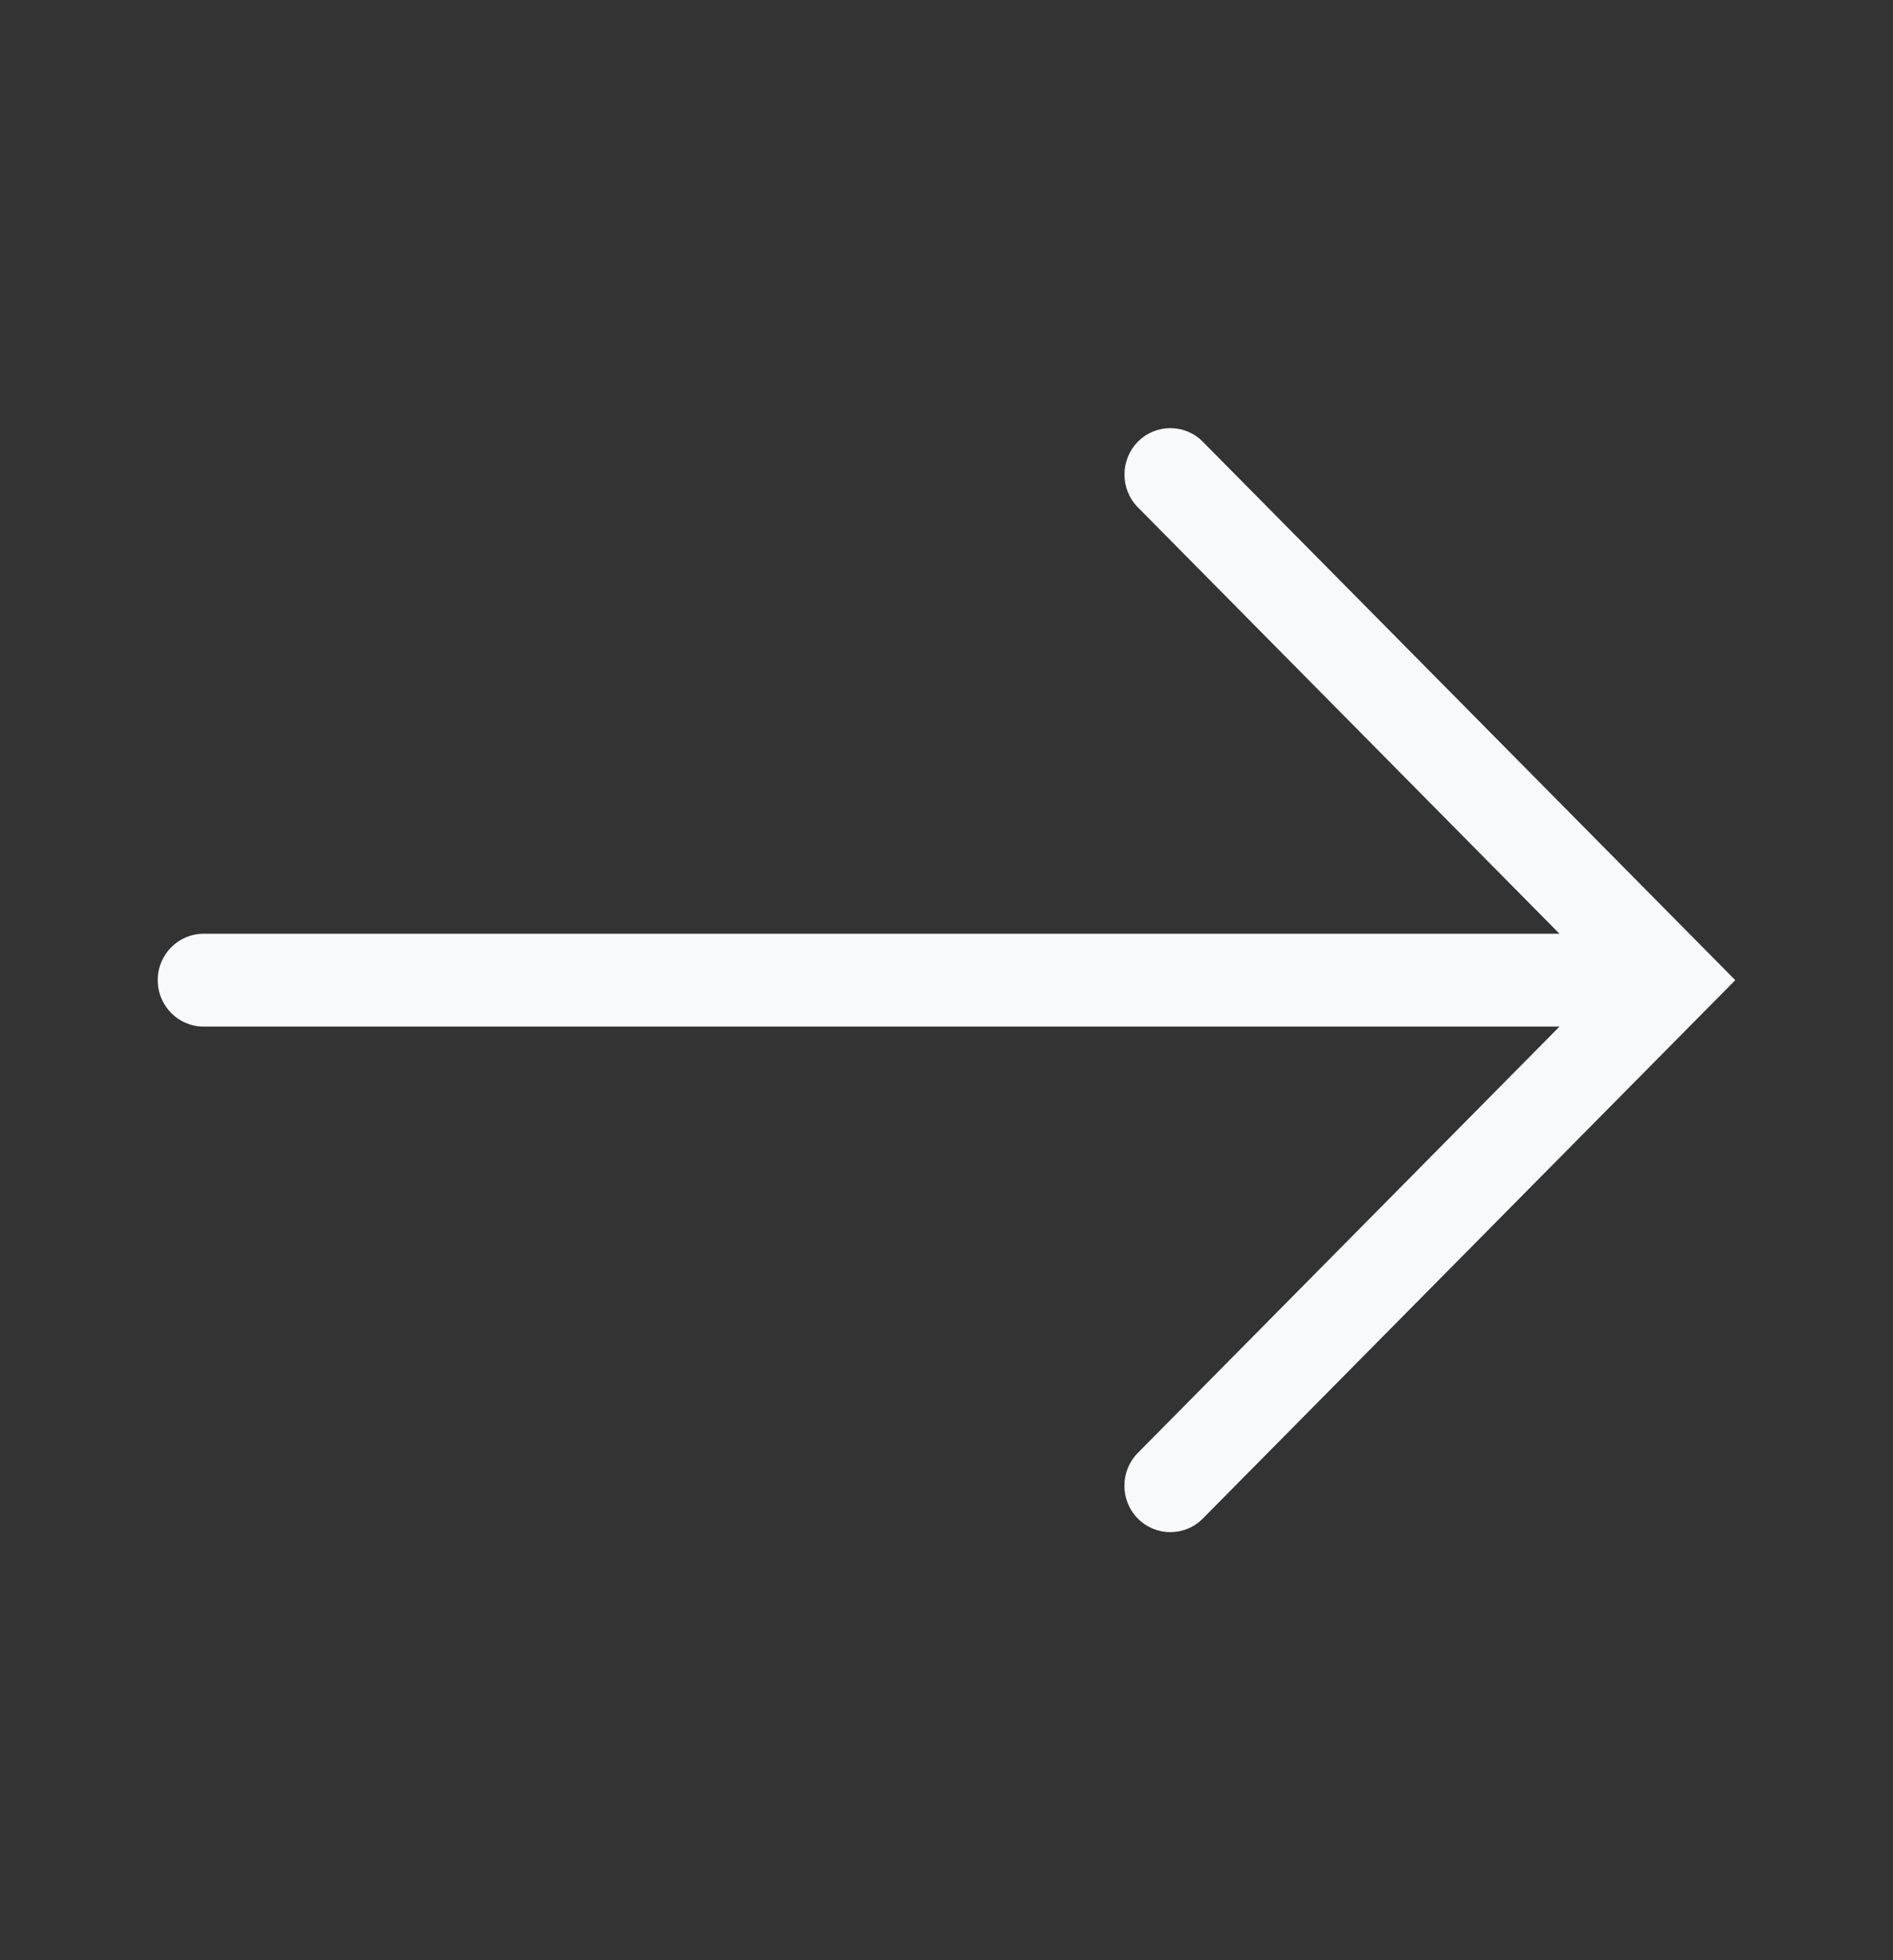 <svg width="28" height="29" viewBox="0 0 28 29" fill="none" xmlns="http://www.w3.org/2000/svg">
<rect x="0" y="0" width="28" height="29" fill="#333333" stroke="none"/>
<path fill-rule="evenodd" clip-rule="evenodd" d="M25.667 14.501L17.791 22.466C17.526 22.734 17.096 22.734 16.83 22.466C16.565 22.198 16.565 21.763 16.83 21.495L23.746 14.501L16.831 7.506C16.566 7.238 16.566 6.803 16.831 6.535C17.096 6.267 17.526 6.267 17.791 6.535L25.667 14.501Z" fill="#F8F9FA"/>
<path fill-rule="evenodd" clip-rule="evenodd" d="M24.892 14.501C24.892 14.88 24.588 15.188 24.213 15.188L3.013 15.188C2.637 15.188 2.333 14.88 2.333 14.501C2.333 14.121 2.637 13.814 3.013 13.814L24.213 13.814C24.588 13.814 24.892 14.121 24.892 14.501Z" fill="#F8F9FA"/>
</svg>
